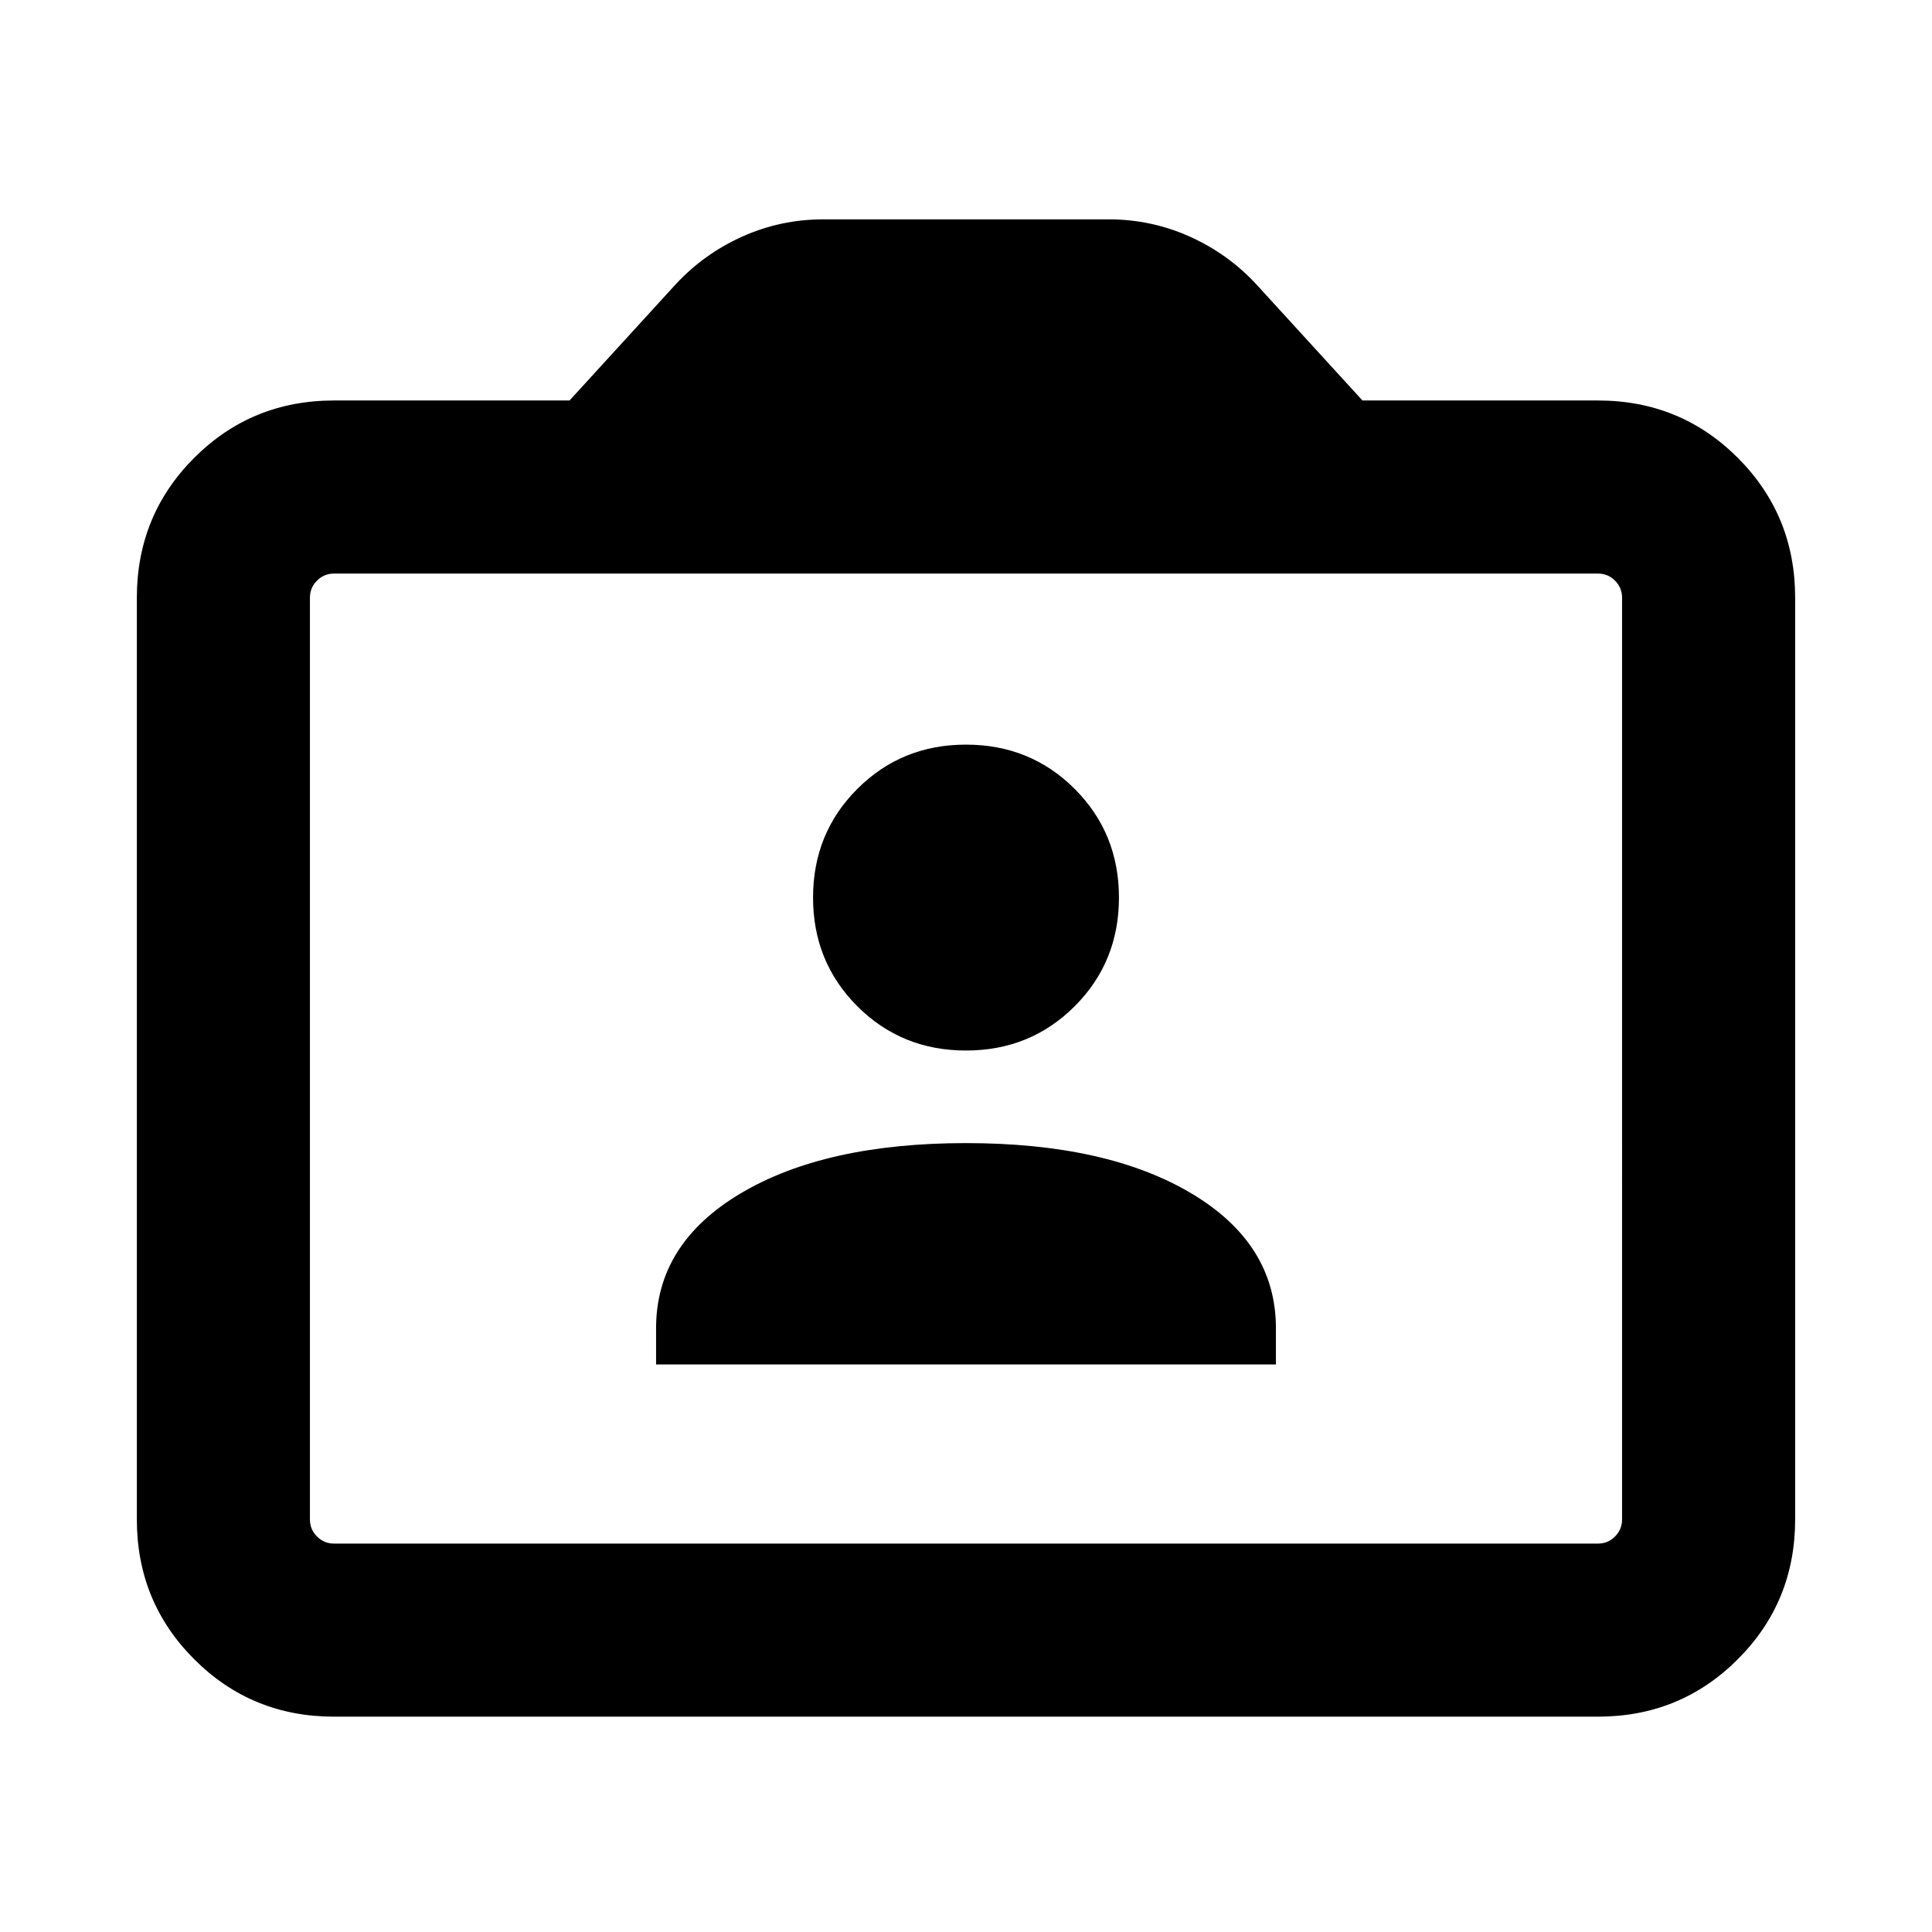 <svg xmlns="http://www.w3.org/2000/svg" height="24" width="24"><path d="M8.15 16.95h7.7v-.45q0-1.05-1.05-1.675T12 14.2q-1.75 0-2.8.625-1.05.625-1.05 1.675Zm3.85-3.9q.8 0 1.35-.55t.55-1.35q0-.8-.55-1.35T12 9.25q-.8 0-1.35.55t-.55 1.35q0 .8.55 1.35t1.35.55Zm-7.85 8.275q-1.025 0-1.737-.713Q1.7 19.9 1.7 18.875V7.425q0-1.025.713-1.738.712-.712 1.737-.712h2.925L8.4 3.525q.35-.375.825-.588.475-.212 1-.212h3.55q.525 0 1 .212.475.213.825.588l1.325 1.45h2.925q1.025 0 1.737.712.713.713.713 1.738v11.45q0 1.025-.713 1.737-.712.713-1.737.713Zm15.7-2.15q.125 0 .212-.088.088-.087.088-.212V7.425q0-.125-.088-.212-.087-.088-.212-.088H4.15q-.125 0-.212.088-.088.087-.088.212v11.45q0 .125.088.212.087.088.212.088Zm-15.7 0q-.125 0-.212-.088-.088-.087-.088-.212V7.425q0-.125.088-.212.087-.088.212-.088-.125 0-.212.088-.088.087-.088.212v11.45q0 .125.088.212.087.088.212.088Z"/></svg>